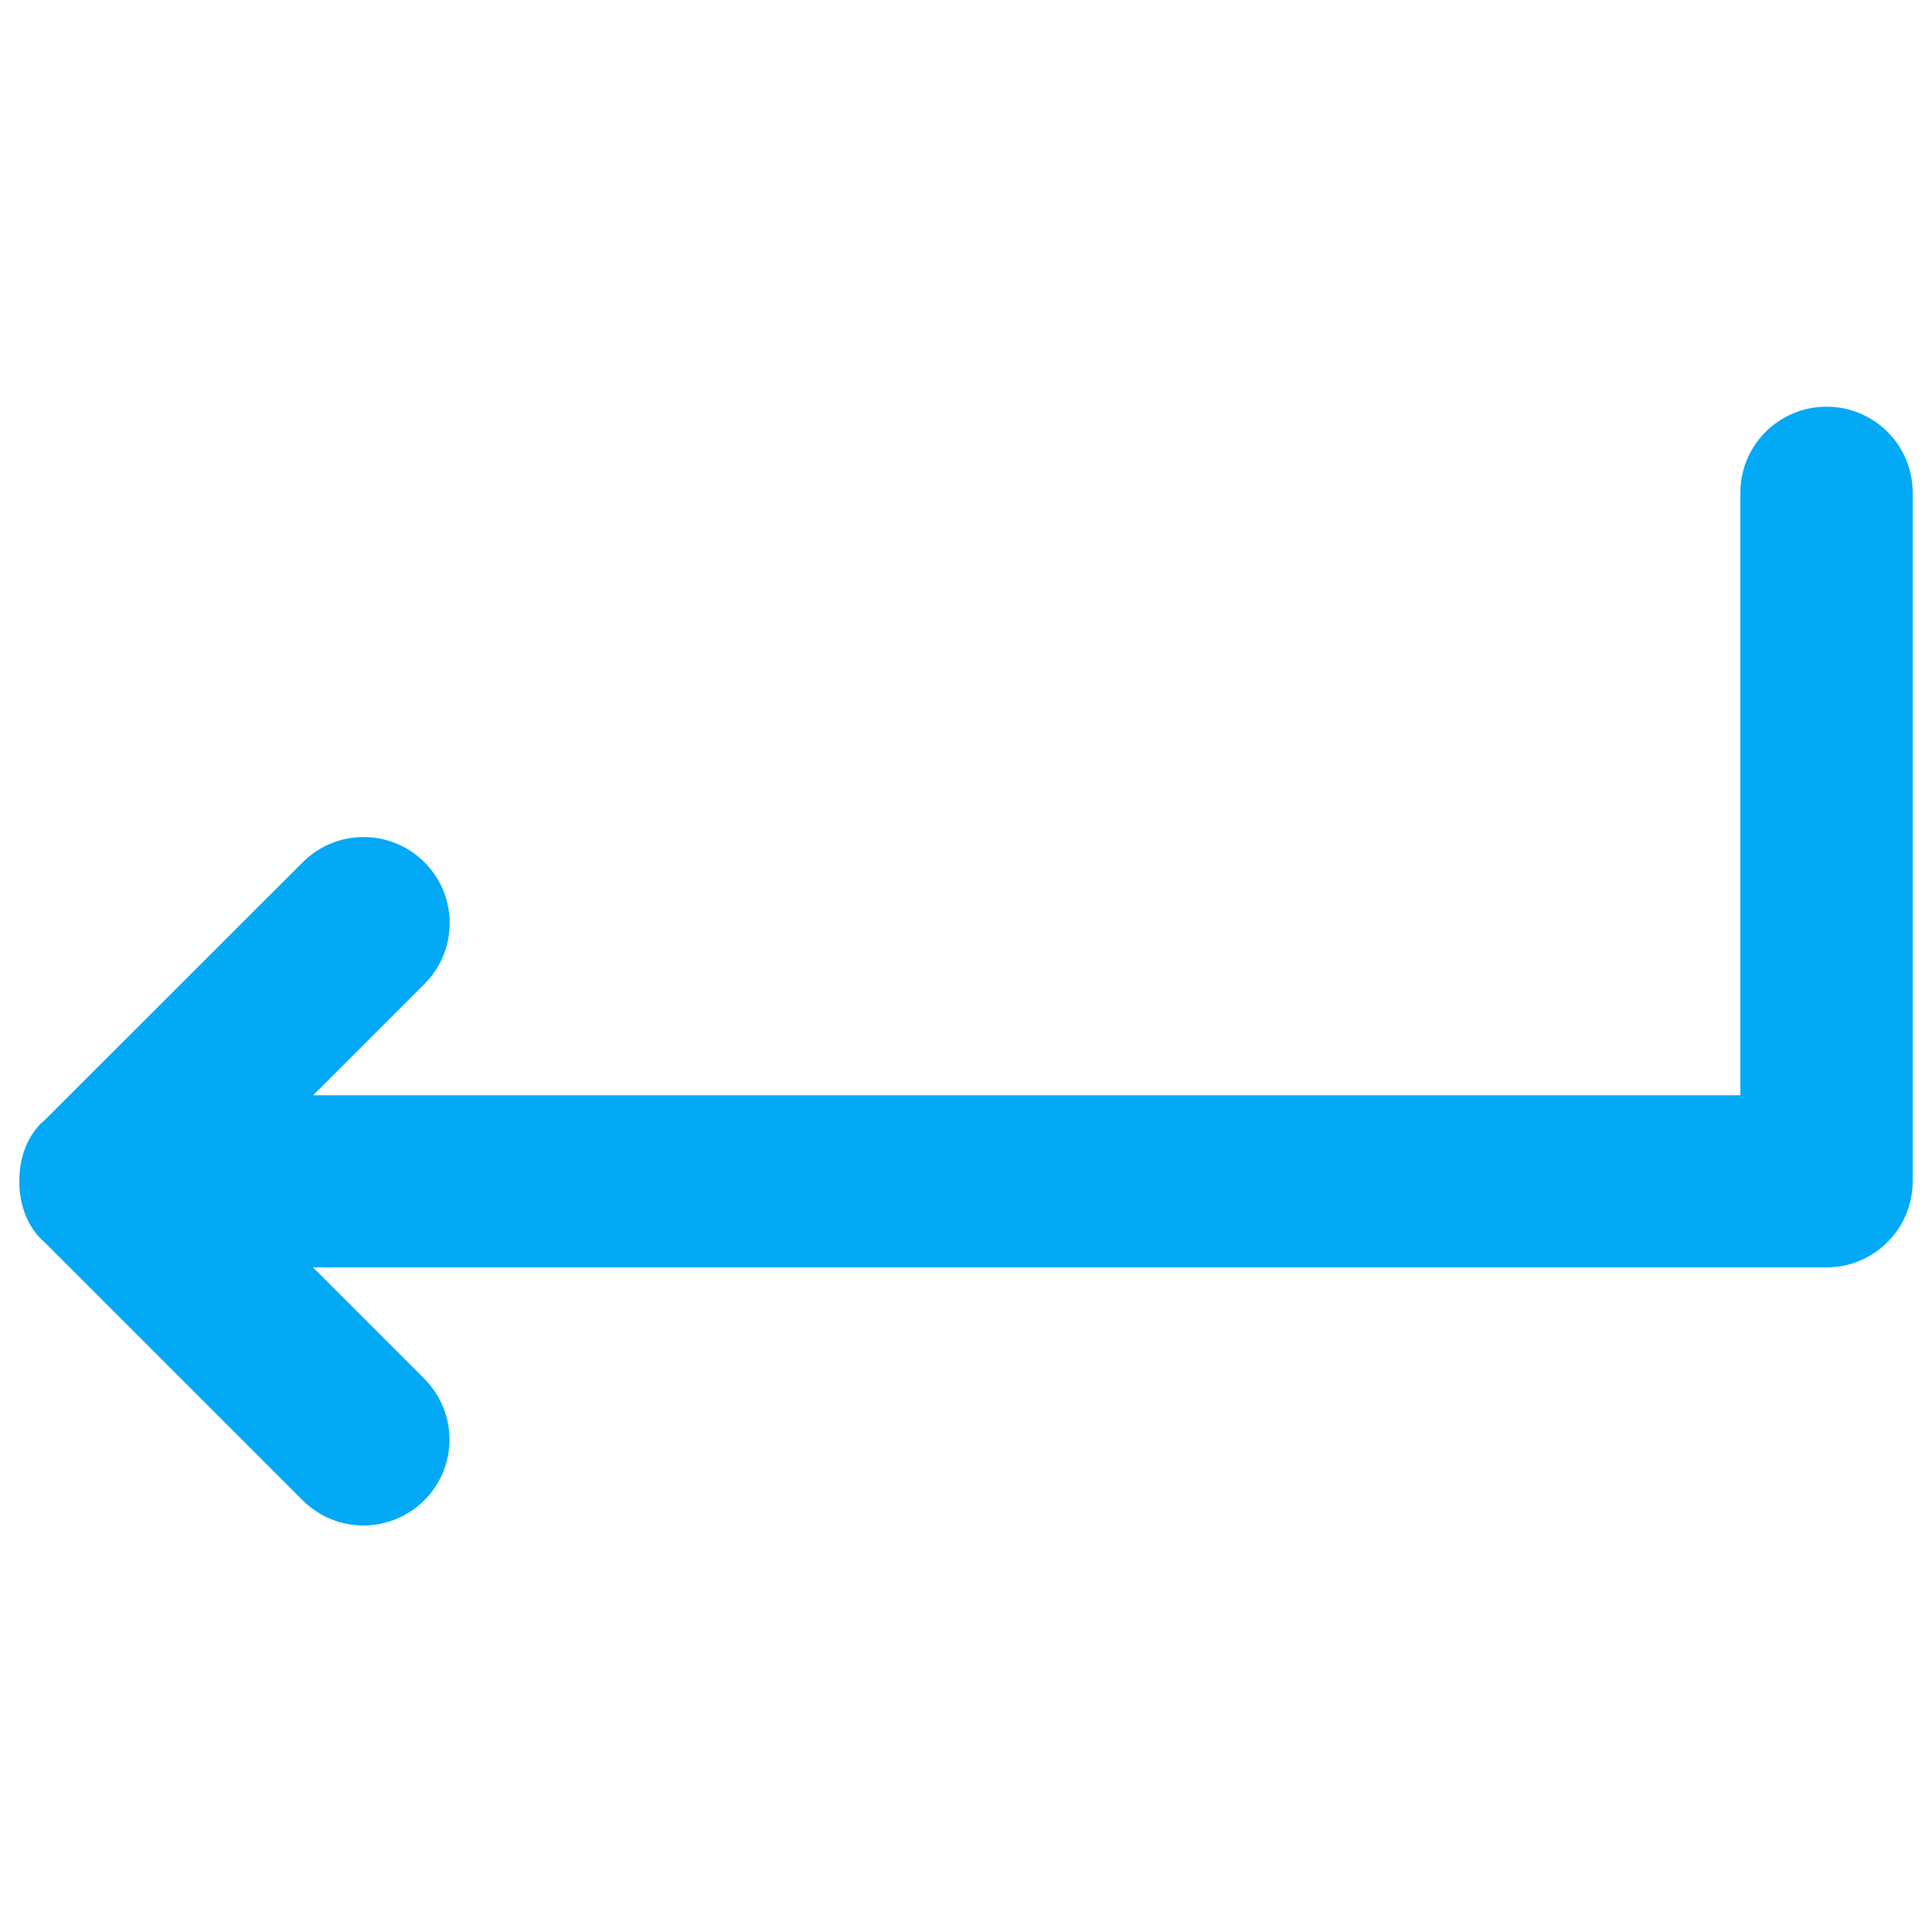 <?xml version="1.0" encoding="utf-8"?>
<!-- Svg Vector Icons : http://www.onlinewebfonts.com/icon -->
<!DOCTYPE svg PUBLIC "-//W3C//DTD SVG 1.1//EN" "http://www.w3.org/Graphics/SVG/1.1/DTD/svg11.dtd">
<svg fill="#03a9f4"  version="1.1" xmlns="http://www.w3.org/2000/svg" xmlns:xlink="http://www.w3.org/1999/xlink" x="0px" y="0px" viewBox="0 0 1000 1000" enable-background="new 0 0 1000 1000" xml:space="preserve">
<g><path d="M945.4,210.5c-24.6,0-44.6,19.9-44.6,44.6v311.8H162.1l57.6-57.6c17.4-17.4,17.4-45.6,0-63c-17.4-17.4-45.6-17.4-63,0L23,579.9c-0.1,0.1-13,9.4-13,31.5c0,22.1,13,31.4,13,31.5c0,0,0,0,0,0l133.6,133.6c8.7,8.7,20.1,13.1,31.5,13.1c11.4,0,22.8-4.4,31.5-13c17.4-17.4,17.4-45.6,0-63l-57.6-57.6h783.4c24.6,0,44.6-19.9,44.6-44.6V255C990,230.4,970.1,210.5,945.4,210.5z"/></g>
</svg>